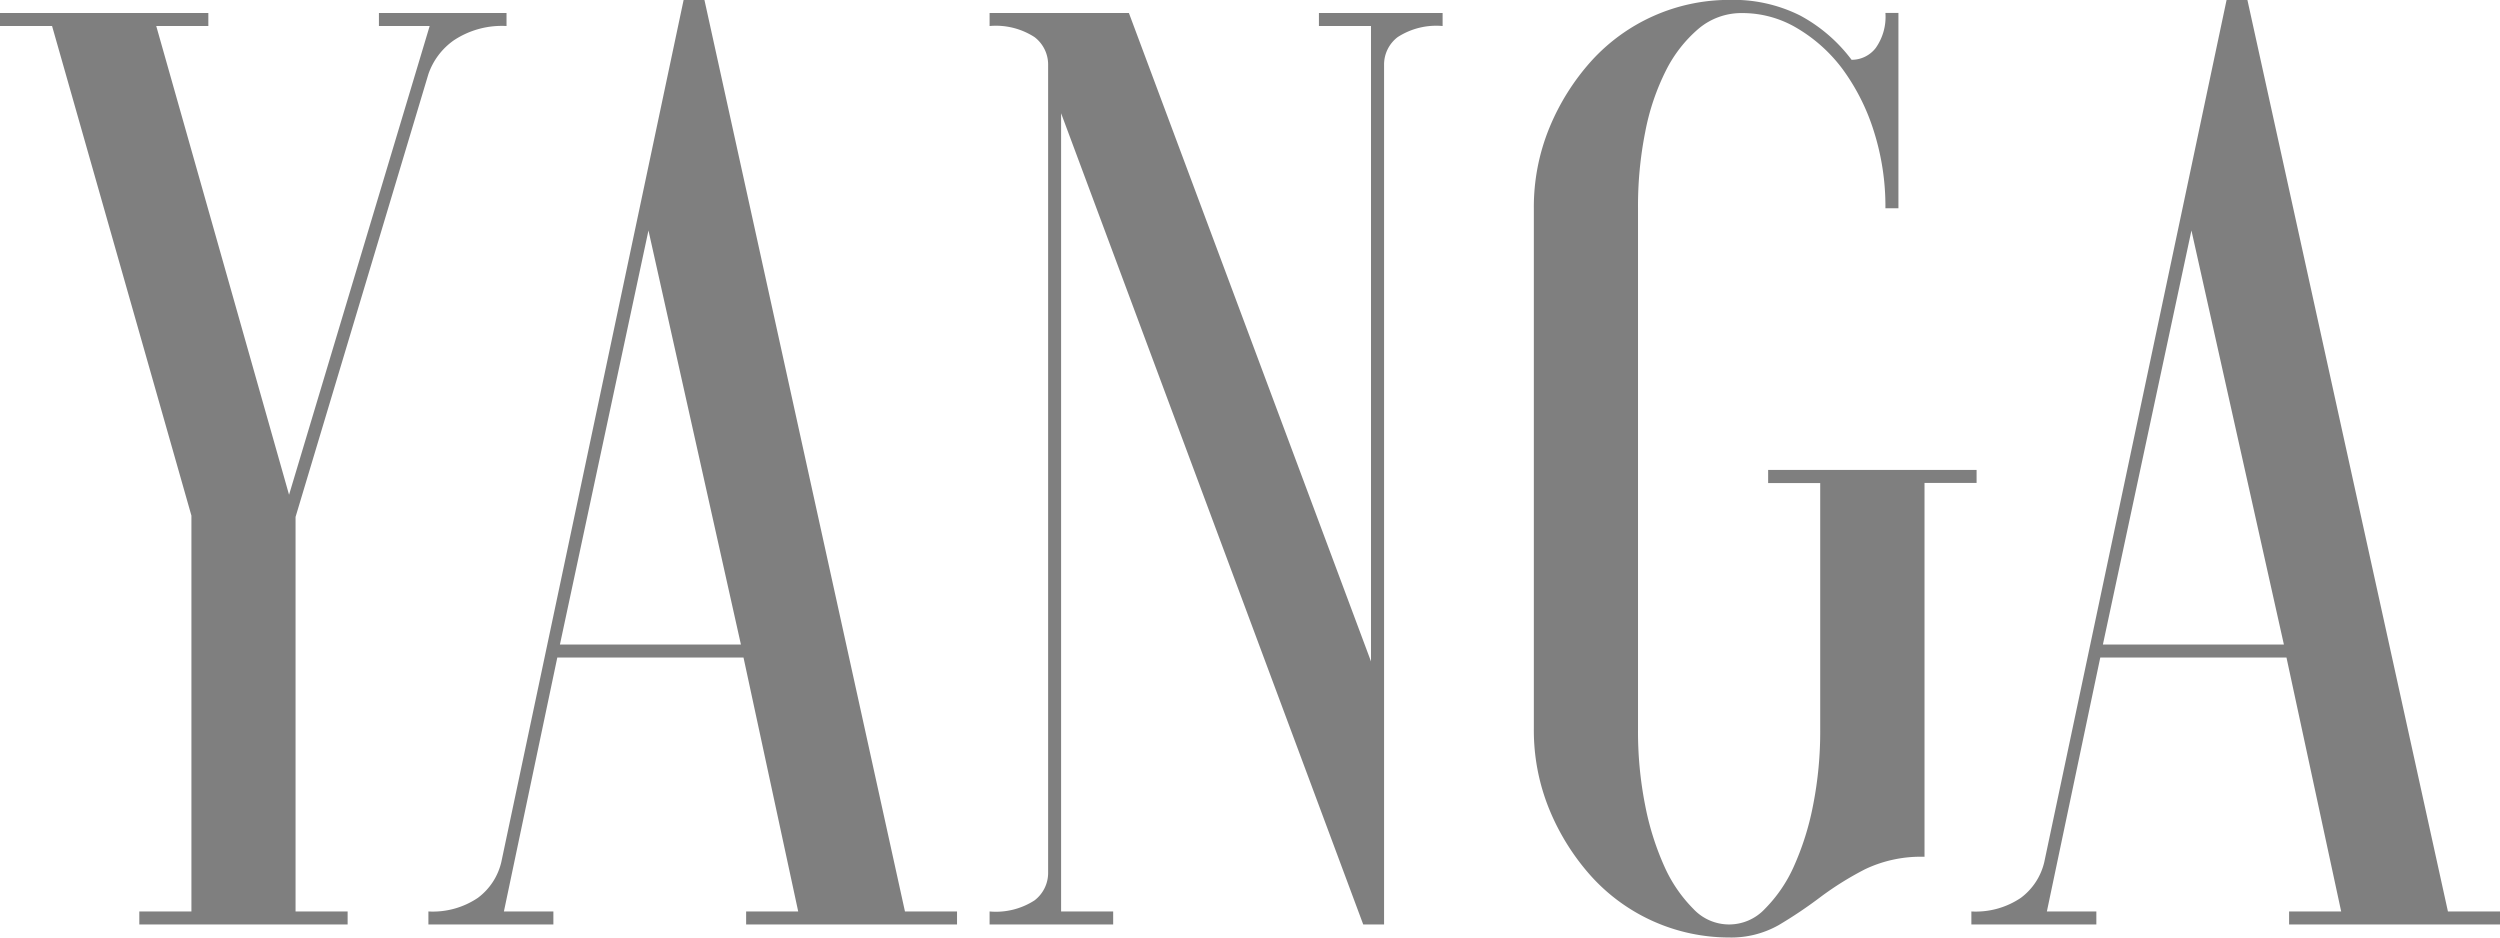 <svg id="yanga" xmlns="http://www.w3.org/2000/svg" width="73.412" height="27.53" viewBox="0 0 73.412 27.53">
  <path id="Path_188" data-name="Path 188" d="M40.121,89.983V78.359L36.029,63.982H34.5V63.6h6.118v.382H39.088l3.9,13.765,4.129-13.765H45.627V63.6h3.747v.382a2.547,2.547,0,0,0-1.549.421,2.012,2.012,0,0,0-.746.994l-3.9,13V89.983h1.529v.382H38.591v-.382Z" transform="translate(-34.5 -63.218)" fill="#7f7f7f"/>
  <path id="Path_189" data-name="Path 189" d="M166.1,86.365a2.362,2.362,0,0,0,1.453-.4,1.829,1.829,0,0,0,.688-1.051L173.594,59.6h.612l5.888,26.765h1.529v.382H175.43v-.382h1.529l-1.606-7.456h-5.468l-1.568,7.456h1.453v.382H166.1Zm3.862-7.838h5.315l-2.715-12.159Z" transform="translate(-153.52 -59.6)" fill="#7f7f7f"/>
  <path id="Path_190" data-name="Path 190" d="M342.591,63.6,349.7,82.641V63.982h-1.529V63.6h3.632v.382a2.088,2.088,0,0,0-1.319.325,1.014,1.014,0,0,0-.4.822V90.365h-.612L340.6,66.544V89.983h1.529v.382H338.5v-.382a2.088,2.088,0,0,0,1.319-.325,1.014,1.014,0,0,0,.4-.822V65.129a1.014,1.014,0,0,0-.4-.822,2.088,2.088,0,0,0-1.319-.325V63.6Z" transform="translate(-309.441 -63.218)" fill="#7f7f7f"/>
  <path id="Path_191" data-name="Path 191" d="M517.171,84.759a3.81,3.81,0,0,0-1.74.363,9.254,9.254,0,0,0-1.319.822,13.062,13.062,0,0,1-1.224.822,2.825,2.825,0,0,1-1.453.363,5.465,5.465,0,0,1-4.053-1.8,6.8,6.8,0,0,1-1.224-1.95,6.127,6.127,0,0,1-.459-2.371V65.718a6.127,6.127,0,0,1,.459-2.371,6.8,6.8,0,0,1,1.224-1.95,5.465,5.465,0,0,1,4.053-1.8,4.386,4.386,0,0,1,2.084.459,4.629,4.629,0,0,1,1.51,1.3.891.891,0,0,0,.707-.344,1.583,1.583,0,0,0,.287-1.032h.382v5.735h-.382a7.275,7.275,0,0,0-.344-2.275,6.231,6.231,0,0,0-.918-1.816,4.556,4.556,0,0,0-1.338-1.2,3.127,3.127,0,0,0-1.606-.44,1.95,1.95,0,0,0-1.281.459,3.923,3.923,0,0,0-.956,1.224,6.859,6.859,0,0,0-.612,1.816,11.112,11.112,0,0,0-.21,2.237V81.012a11.112,11.112,0,0,0,.21,2.237,8.128,8.128,0,0,0,.574,1.816,4.175,4.175,0,0,0,.841,1.224,1.434,1.434,0,0,0,2.1,0,4.177,4.177,0,0,0,.841-1.224,8.132,8.132,0,0,0,.574-1.816,11.112,11.112,0,0,0,.21-2.237V73.785h-1.529V73.4H518.7v.382h-1.529Z" transform="translate(-460.658 -59.6)" fill="#7f7f7f"/>
  <path id="Path_192" data-name="Path 192" d="M640.1,86.365a2.363,2.363,0,0,0,1.453-.4,1.829,1.829,0,0,0,.688-1.051L647.594,59.6h.612l5.888,26.765h1.529v.382H649.43v-.382h1.529l-1.606-7.456h-5.468l-1.568,7.456h1.453v.382H640.1Zm3.862-7.838h5.315l-2.715-12.159Z" transform="translate(-582.211 -59.6)" fill="#7f7f7f"/>
</svg>
